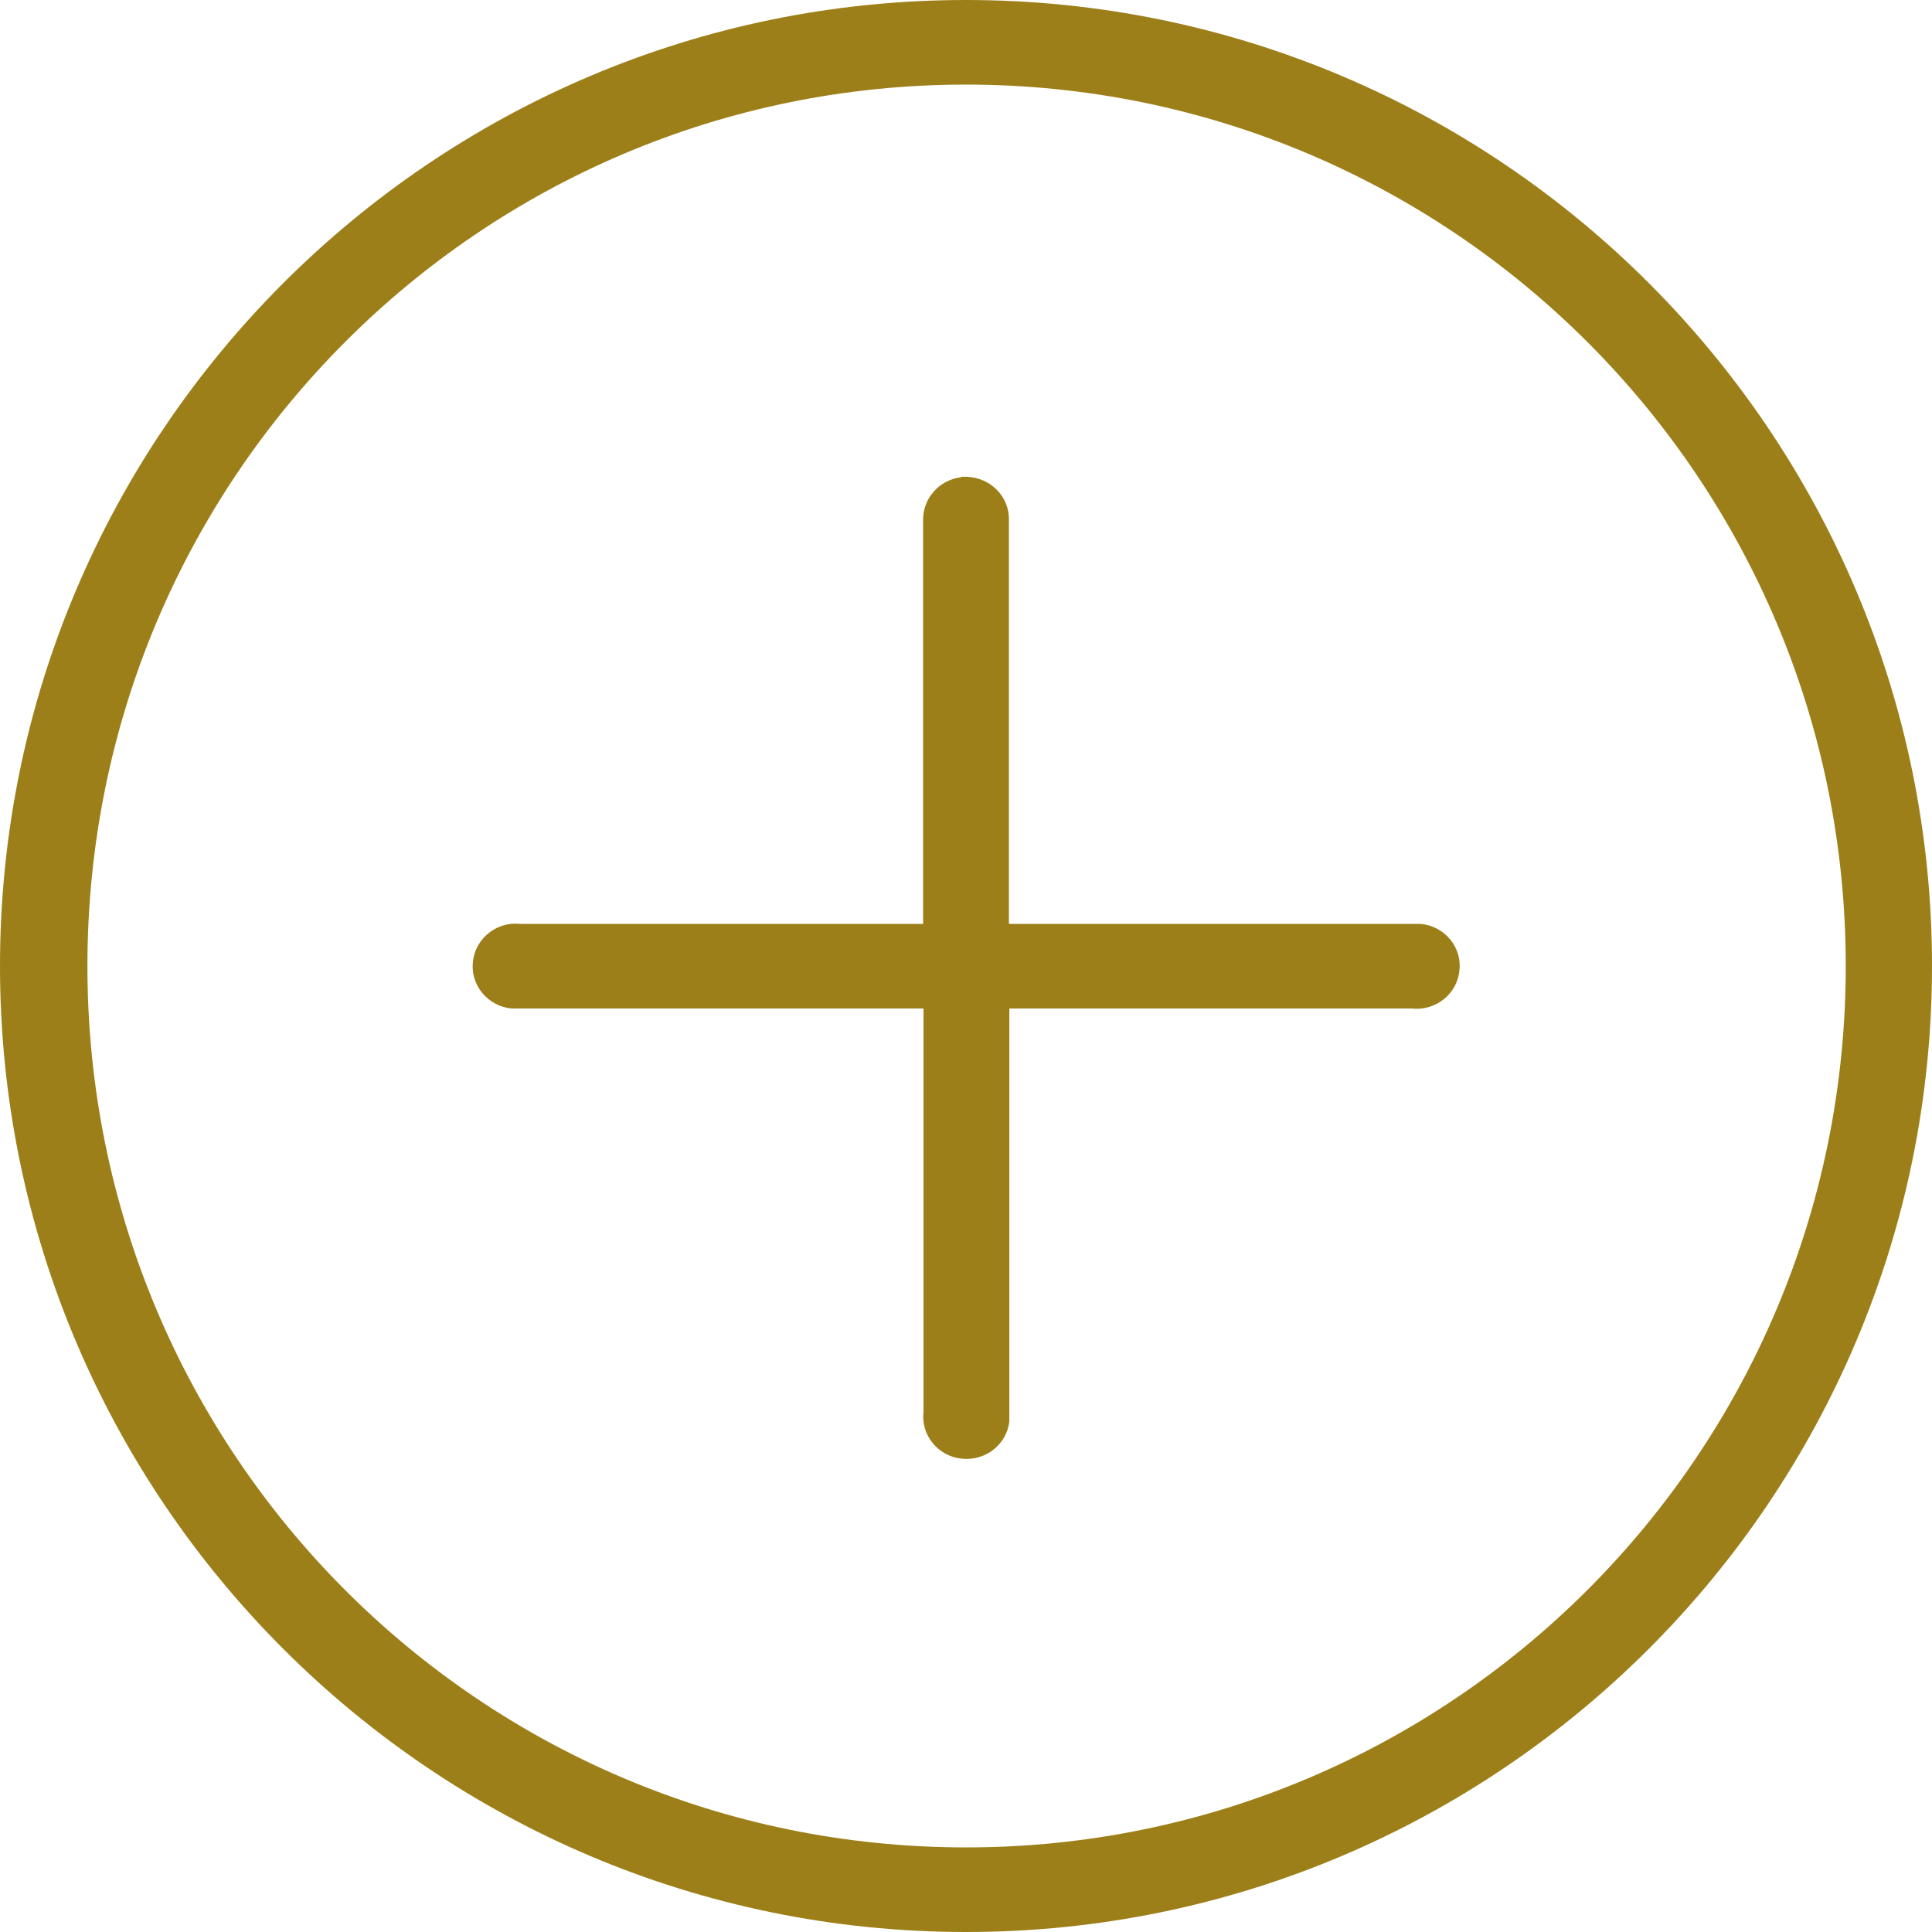 <svg width="28" height="28" viewBox="0 0 28 28" fill="none" xmlns="http://www.w3.org/2000/svg">
<path id="Vector" d="M14 0C6.272 0 0 6.283 0 14C0 21.717 6.272 28 14 28C21.728 28 28 21.717 28 14C28 6.283 21.733 0 14 0ZM14 1.226C21.037 1.226 26.75 6.938 26.75 14C26.75 21.062 21.037 26.774 14 26.774C6.963 26.774 1.267 21.067 1.267 14C1.267 6.933 6.963 1.226 14 1.226ZM13.931 6.916C13.606 6.955 13.372 7.23 13.378 7.543V13.39H7.545C7.203 13.35 6.889 13.597 6.854 13.938C6.815 14.274 7.066 14.582 7.414 14.616C7.459 14.616 7.505 14.616 7.551 14.616H13.384V20.462C13.344 20.798 13.595 21.106 13.937 21.14C14.28 21.179 14.594 20.933 14.628 20.597C14.628 20.552 14.628 20.507 14.628 20.462V14.616H20.461C20.803 14.655 21.117 14.409 21.151 14.067C21.191 13.731 20.94 13.423 20.592 13.39C20.546 13.39 20.501 13.39 20.455 13.39H14.622V7.543C14.633 7.202 14.36 6.922 14.011 6.91C13.983 6.91 13.954 6.91 13.926 6.91L13.931 6.916Z" fill="#9D7F19"/>
</svg>
